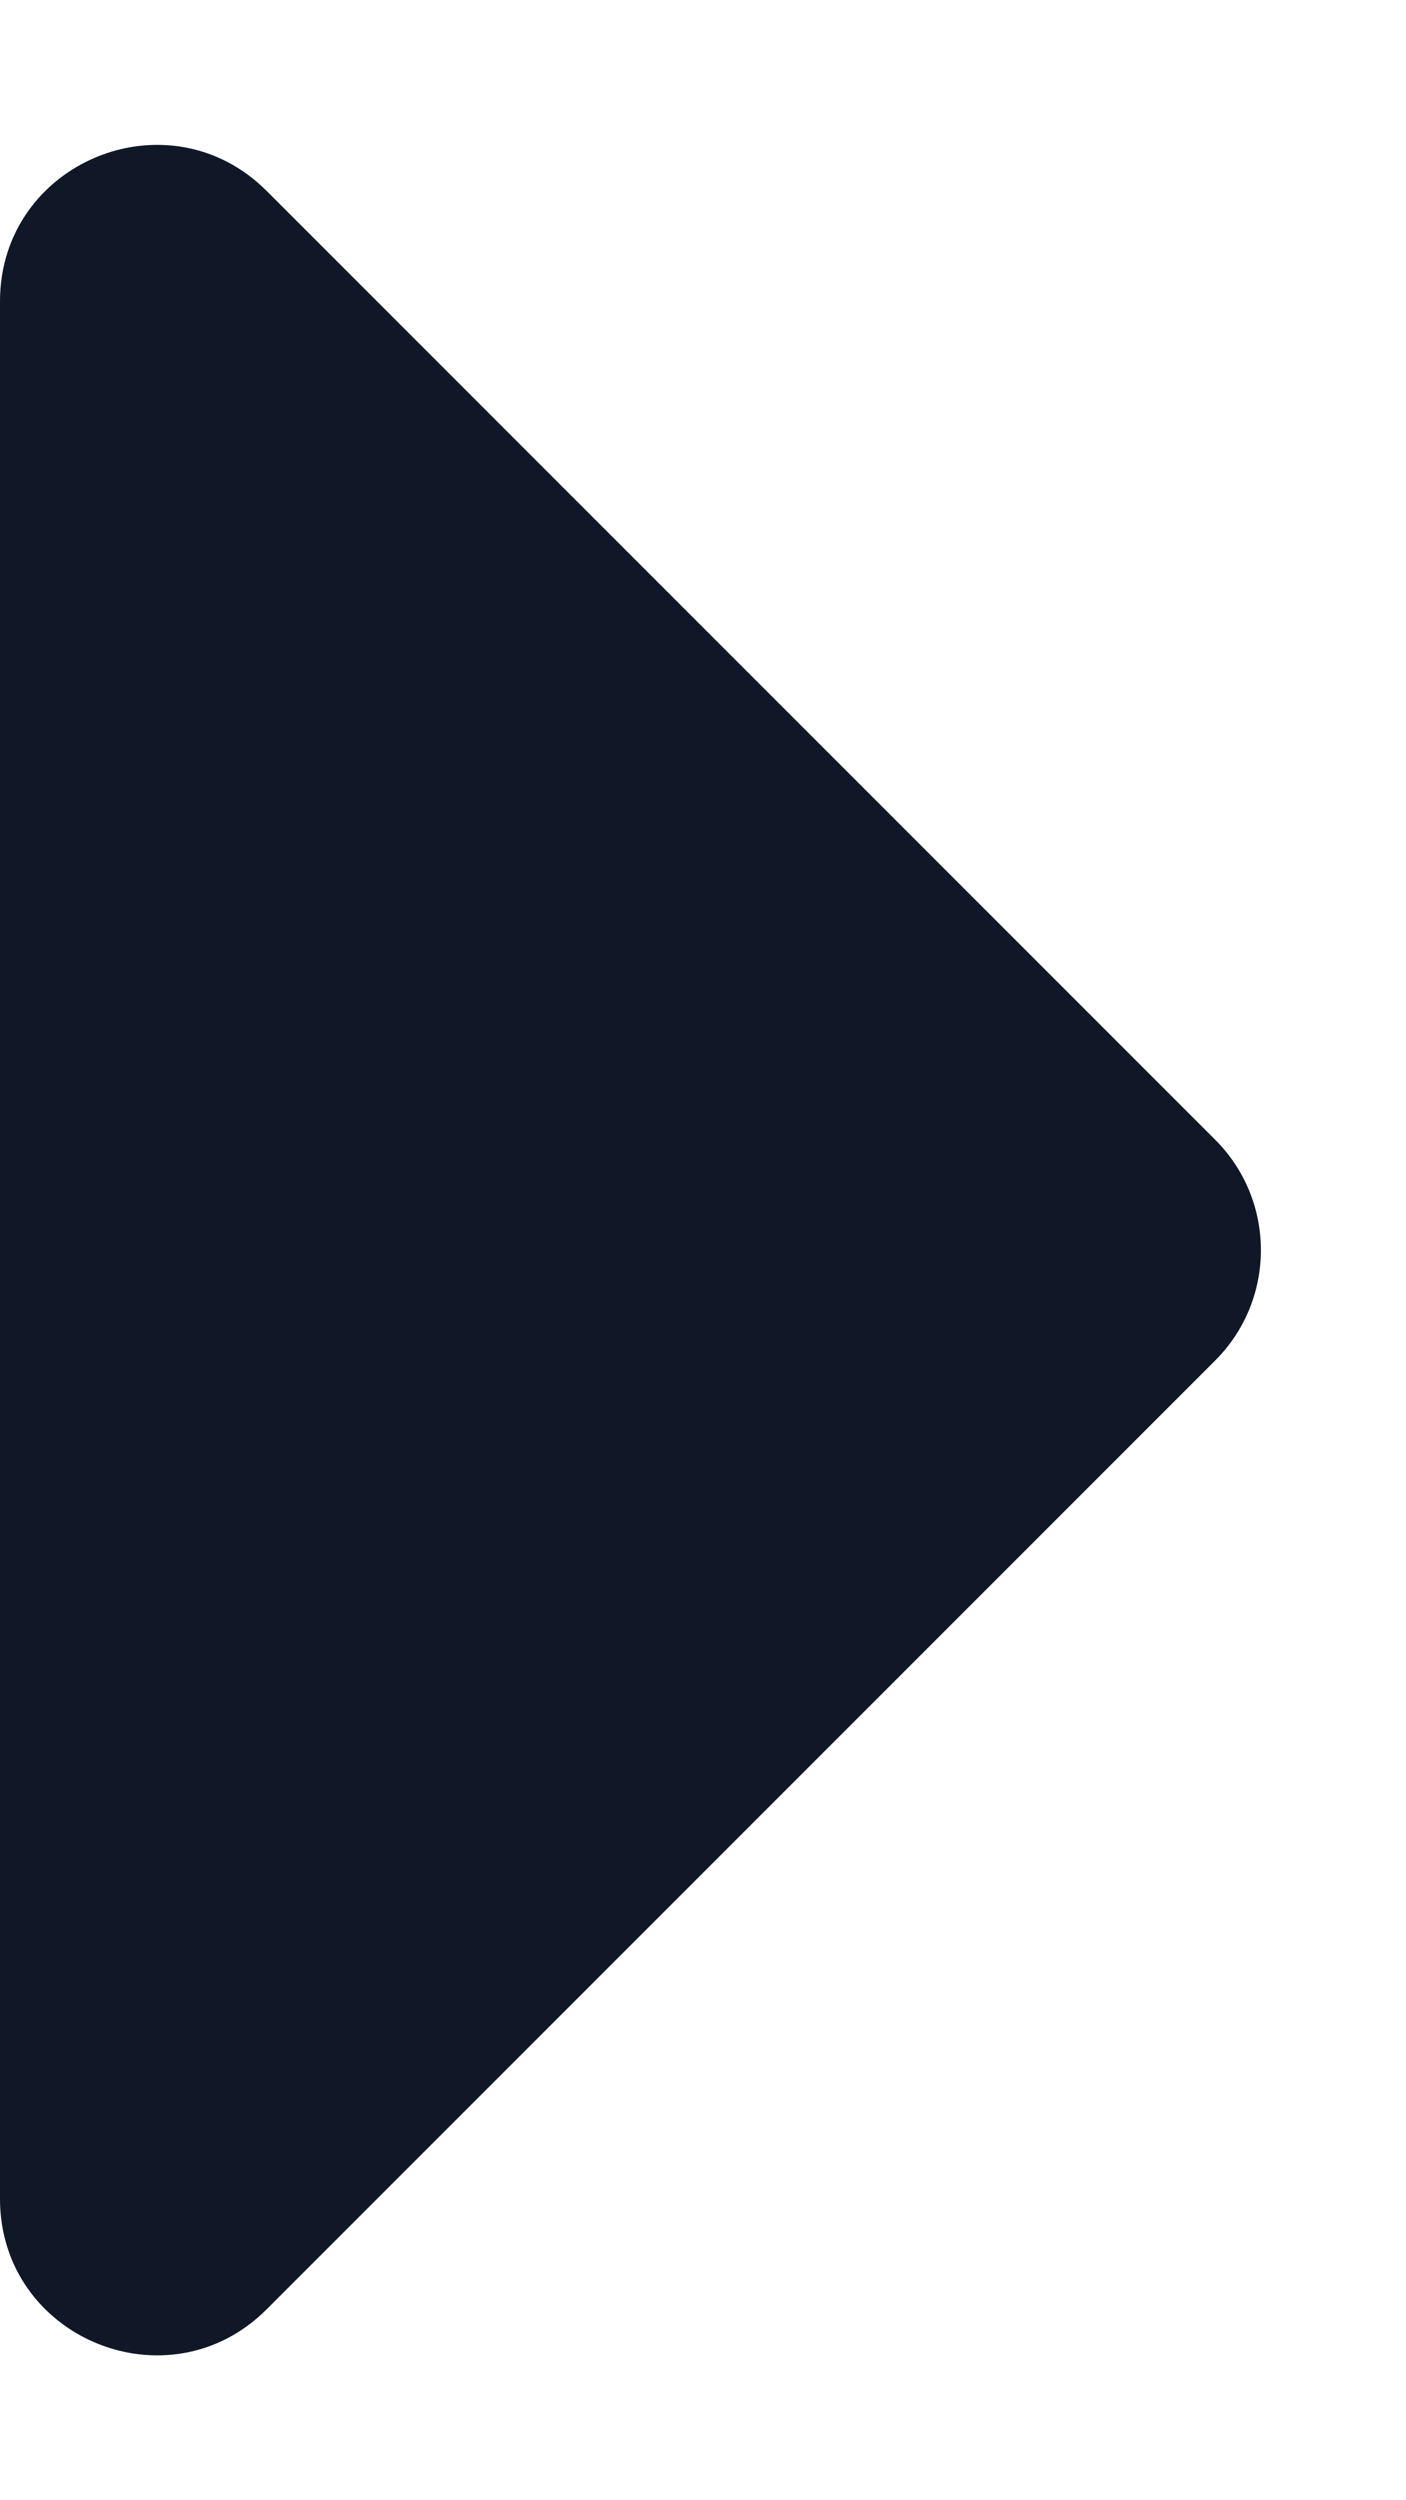 <svg width="9" height="16" viewBox="0 0 9 16" fill="none" xmlns="http://www.w3.org/2000/svg">
<path d="M-6.26343e-05 1.929C-6.26343e-05 1.038 1.077 0.592 1.707 1.222L7.778 7.293C8.169 7.683 8.169 8.317 7.778 8.707L1.707 14.778C1.077 15.408 -6.22128e-05 14.962 -6.22128e-05 14.071L-6.26343e-05 1.929Z" fill="#101828"/>
</svg>
